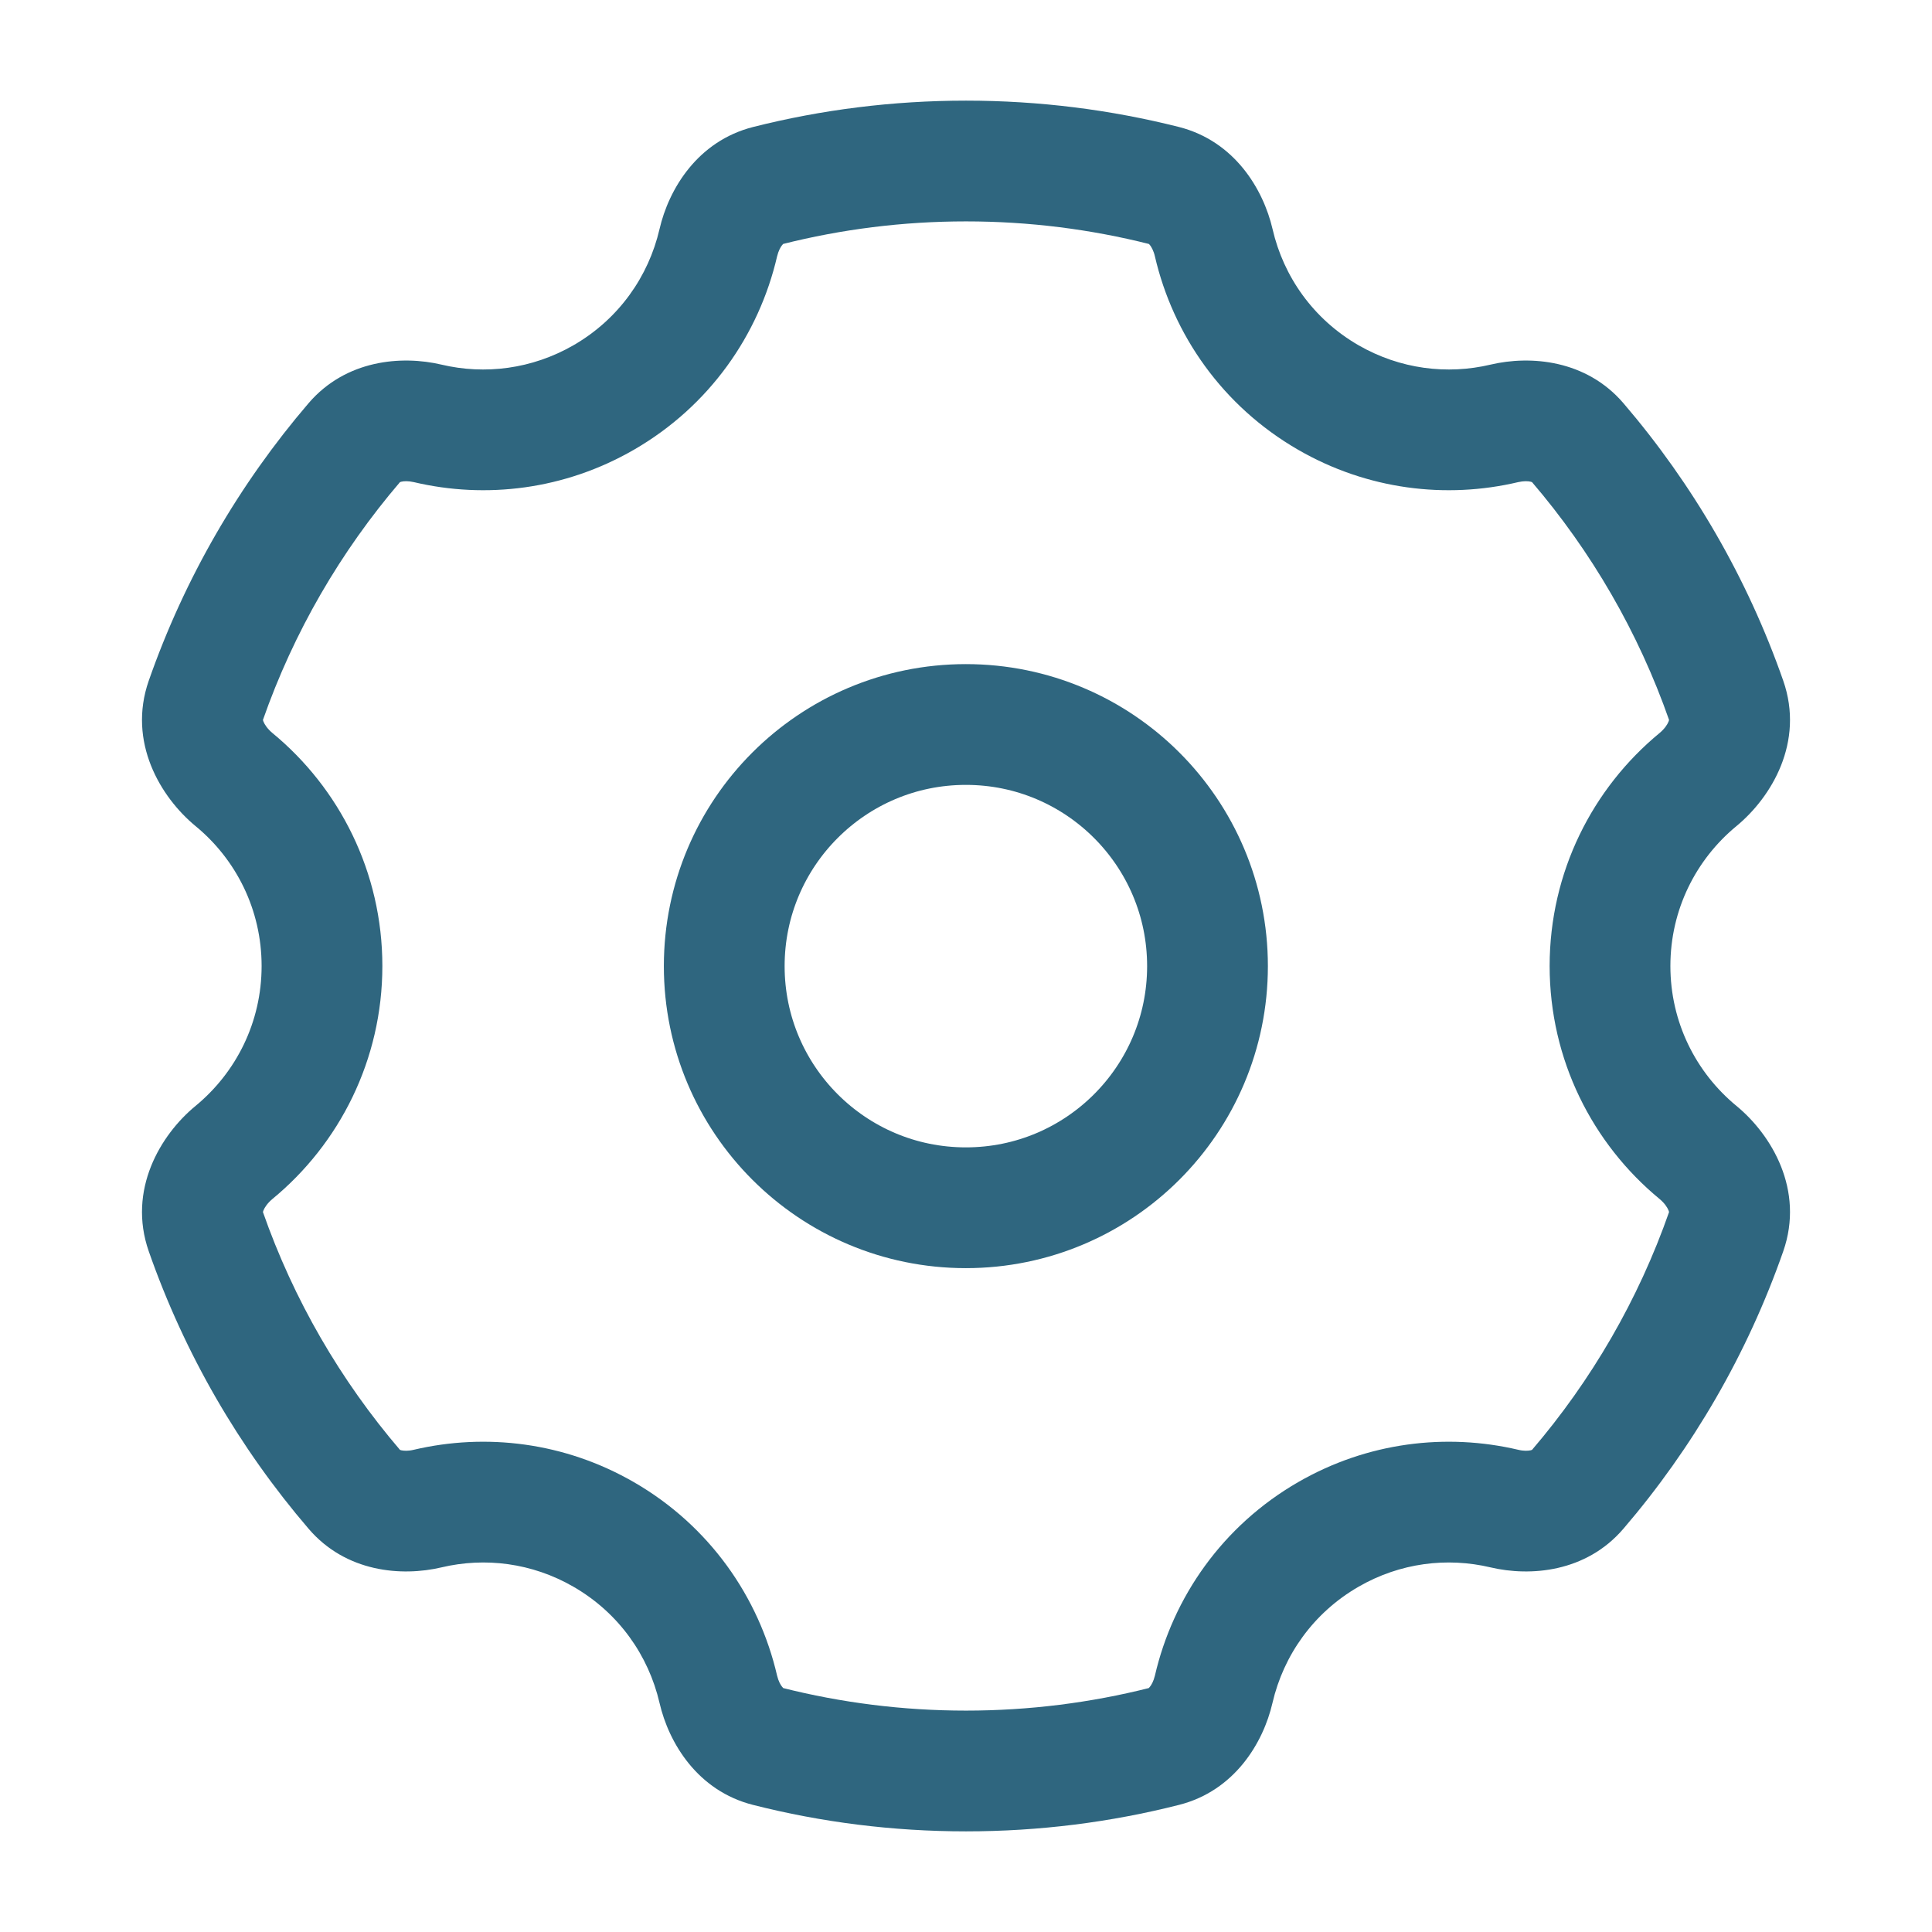 <svg width="22" height="22" viewBox="0 0 22 22" fill="none" xmlns="http://www.w3.org/2000/svg">
<circle cx="2.661" cy="2.661" r="2.661" transform="matrix(-1.034 0 0 1.034 13.75 8.25)" stroke="#2F667F" stroke-width="1.33"/>
<path d="M15.125 4.526L14.781 5.121H14.781L15.125 4.526ZM15.125 17.474L14.781 16.878L15.125 17.474ZM6.875 17.474L7.219 16.878H7.219L6.875 17.474ZM6.875 4.526L7.219 5.121L6.875 4.526ZM8.179 2.764L8.849 2.919L8.179 2.764ZM2.664 8.877L2.227 9.407L2.664 8.877ZM2.343 7.978L1.694 7.751L2.343 7.978ZM4.036 16.961L3.514 17.408L4.036 16.961ZM8.744 19.887L8.913 19.221L8.744 19.887ZM8.179 19.236L7.51 19.391L8.179 19.236ZM13.821 19.236L14.49 19.391L13.821 19.236ZM13.256 19.887L13.087 19.221L13.256 19.887ZM17.964 16.961L18.486 17.408L17.964 16.961ZM17.131 17.178L16.973 17.848L17.131 17.178ZM19.336 8.877L19.773 9.407L19.336 8.877ZM2.343 14.022L2.992 13.796L2.343 14.022ZM17.131 4.821L17.288 5.49L17.131 4.821ZM17.964 5.039L18.486 4.591L17.964 5.039ZM4.869 4.821L4.712 5.49L4.869 4.821ZM19.336 13.123L19.773 12.593L19.336 13.123ZM19.657 14.022L20.306 14.249L19.657 14.022ZM13.821 2.764L13.151 2.919L13.821 2.764ZM13.151 2.919C13.358 3.813 13.922 4.625 14.781 5.121L15.469 3.931C14.953 3.633 14.615 3.148 14.491 2.609L13.151 2.919ZM14.781 5.121C15.57 5.577 16.467 5.684 17.288 5.49L16.973 4.152C16.479 4.269 15.943 4.204 15.469 3.931L14.781 5.121ZM20.306 7.751C19.897 6.581 19.275 5.512 18.486 4.591L17.442 5.486C18.121 6.279 18.657 7.199 19.008 8.204L20.306 7.751ZM19.021 11C19.021 10.359 19.312 9.787 19.773 9.407L18.899 8.346C18.135 8.975 17.646 9.931 17.646 11H19.021ZM19.773 12.593C19.312 12.213 19.021 11.641 19.021 11H17.646C17.646 12.069 18.135 13.025 18.899 13.654L19.773 12.593ZM18.486 17.408C19.275 16.488 19.897 15.419 20.306 14.249L19.008 13.796C18.657 14.801 18.121 15.721 17.442 16.514L18.486 17.408ZM15.469 18.069C15.943 17.795 16.479 17.731 16.973 17.848L17.289 16.509C16.467 16.316 15.571 16.422 14.781 16.878L15.469 18.069ZM14.49 19.391C14.615 18.852 14.953 18.367 15.469 18.069L14.781 16.878C13.922 17.374 13.358 18.186 13.151 19.081L14.49 19.391ZM11 20.854C11.836 20.854 12.648 20.75 13.424 20.553L13.087 19.221C12.42 19.389 11.721 19.479 11 19.479V20.854ZM8.576 20.553C9.352 20.75 10.164 20.854 11 20.854V19.479C10.279 19.479 9.58 19.389 8.913 19.221L8.576 20.553ZM6.531 18.069C7.047 18.367 7.385 18.852 7.51 19.391L8.849 19.081C8.642 18.186 8.078 17.374 7.219 16.878L6.531 18.069ZM5.027 17.848C5.521 17.731 6.057 17.795 6.531 18.069L7.219 16.878C6.429 16.422 5.533 16.316 4.711 16.509L5.027 17.848ZM1.694 14.249C2.103 15.419 2.725 16.488 3.514 17.408L4.558 16.514C3.879 15.721 3.343 14.801 2.992 13.796L1.694 14.249ZM2.979 11C2.979 11.641 2.688 12.213 2.227 12.593L3.101 13.654C3.865 13.025 4.354 12.069 4.354 11H2.979ZM2.227 9.407C2.688 9.786 2.979 10.359 2.979 11H4.354C4.354 9.931 3.865 8.975 3.101 8.346L2.227 9.407ZM3.514 4.591C2.725 5.512 2.103 6.581 1.694 7.751L2.992 8.204C3.343 7.199 3.879 6.279 4.558 5.486L3.514 4.591ZM6.531 3.931C6.057 4.204 5.521 4.269 5.027 4.152L4.712 5.49C5.533 5.684 6.43 5.577 7.219 5.121L6.531 3.931ZM7.51 2.609C7.385 3.148 7.047 3.633 6.531 3.931L7.219 5.121C8.078 4.625 8.642 3.813 8.849 2.919L7.51 2.609ZM11 1.146C10.164 1.146 9.352 1.25 8.576 1.446L8.913 2.779C9.58 2.611 10.279 2.521 11 2.521V1.146ZM13.425 1.446C12.648 1.25 11.836 1.146 11 1.146V2.521C11.721 2.521 12.42 2.611 13.087 2.779L13.425 1.446ZM8.849 2.919C8.864 2.857 8.888 2.813 8.907 2.79C8.923 2.771 8.926 2.776 8.913 2.779L8.576 1.446C7.942 1.607 7.615 2.154 7.51 2.609L8.849 2.919ZM3.101 8.346C3.046 8.3 3.013 8.25 3 8.217C2.989 8.189 2.997 8.19 2.992 8.204L1.694 7.751C1.45 8.449 1.828 9.078 2.227 9.407L3.101 8.346ZM4.711 16.509C4.65 16.524 4.6 16.521 4.571 16.515C4.546 16.509 4.55 16.504 4.558 16.514L3.514 17.408C3.938 17.904 4.573 17.955 5.027 17.848L4.711 16.509ZM8.913 19.221C8.926 19.224 8.923 19.229 8.907 19.209C8.888 19.187 8.864 19.143 8.849 19.081L7.51 19.391C7.615 19.846 7.942 20.393 8.576 20.553L8.913 19.221ZM13.151 19.081C13.136 19.143 13.112 19.187 13.093 19.209C13.077 19.229 13.074 19.224 13.087 19.221L13.424 20.553C14.058 20.393 14.385 19.846 14.49 19.391L13.151 19.081ZM17.442 16.514C17.45 16.504 17.454 16.509 17.429 16.515C17.4 16.521 17.35 16.524 17.289 16.509L16.973 17.848C17.427 17.955 18.061 17.904 18.486 17.408L17.442 16.514ZM19.008 8.204C19.003 8.19 19.011 8.189 19 8.217C18.987 8.25 18.954 8.3 18.899 8.346L19.773 9.407C20.172 9.078 20.55 8.45 20.306 7.751L19.008 8.204ZM2.992 13.796C2.997 13.81 2.989 13.811 3 13.783C3.013 13.75 3.046 13.7 3.101 13.654L2.227 12.593C1.828 12.921 1.45 13.55 1.694 14.249L2.992 13.796ZM17.288 5.49C17.35 5.476 17.4 5.478 17.429 5.485C17.453 5.491 17.45 5.496 17.442 5.486L18.486 4.591C18.061 4.096 17.427 4.045 16.973 4.152L17.288 5.49ZM4.558 5.486C4.55 5.496 4.547 5.491 4.571 5.485C4.6 5.478 4.65 5.476 4.712 5.49L5.027 4.152C4.573 4.045 3.939 4.096 3.514 4.591L4.558 5.486ZM18.899 13.654C18.954 13.7 18.987 13.75 19 13.783C19.011 13.811 19.003 13.81 19.008 13.796L20.306 14.249C20.55 13.55 20.172 12.921 19.773 12.593L18.899 13.654ZM14.491 2.609C14.385 2.154 14.058 1.607 13.425 1.446L13.087 2.779C13.075 2.776 13.077 2.771 13.094 2.79C13.112 2.813 13.137 2.857 13.151 2.919L14.491 2.609Z" fill="#2F667F"/>
</svg>
